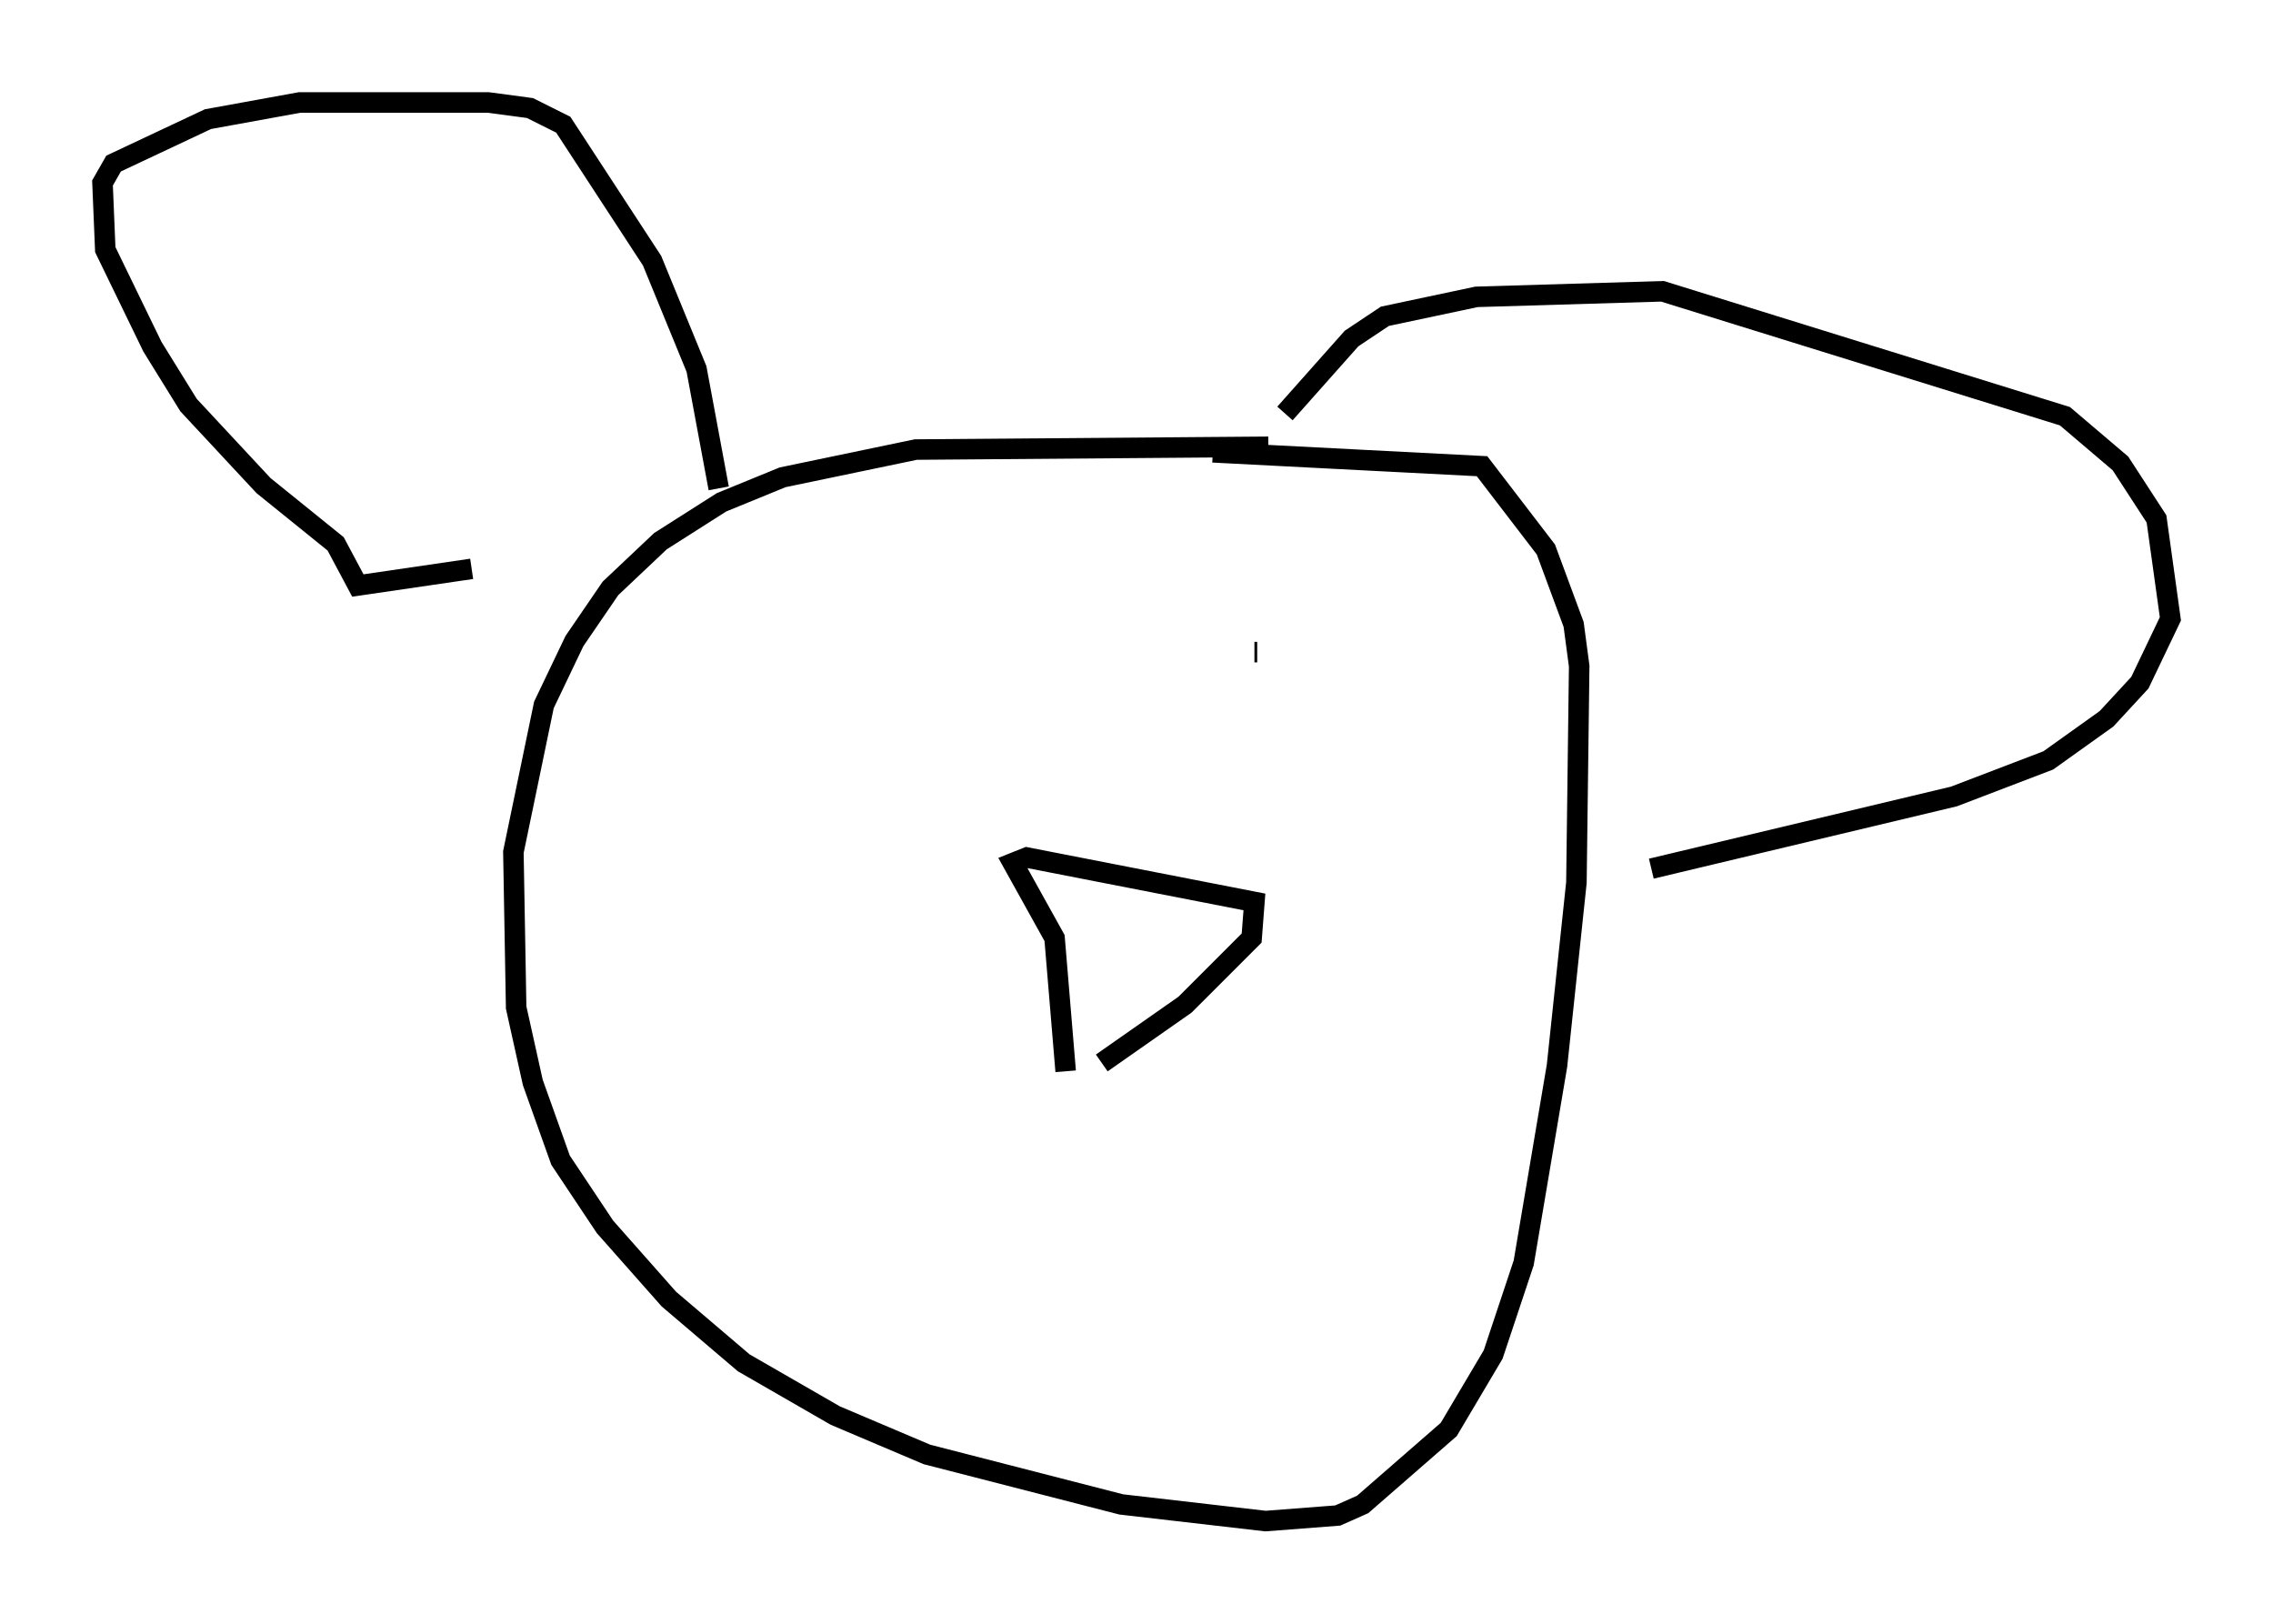 <?xml version="1.0" encoding="utf-8" ?>
<svg baseProfile="full" height="79.147" version="1.1" width="110.811" xmlns="http://www.w3.org/2000/svg" xmlns:ev="http://www.w3.org/2001/xml-events" xmlns:xlink="http://www.w3.org/1999/xlink"><defs /><rect fill="white" height="79.147" width="110.811" x="0" y="0" /><path d="M65.622, 22.185 m-3.789, -0.406 l-17.185, 0.135 -6.495, 1.353 l-2.977, 1.218 -2.977, 1.894 l-2.436, 2.3 -1.759, 2.571 l-1.488, 3.112 -1.488, 7.172 l0.135, 7.578 0.812, 3.654 l1.353, 3.789 2.165, 3.248 l3.112, 3.518 3.654, 3.112 l4.465, 2.571 4.465, 1.894 l9.472, 2.436 7.036, 0.812 l3.518, -0.271 1.218, -0.541 l4.195, -3.654 2.165, -3.654 l1.488, -4.465 1.624, -9.607 l0.947, -8.931 0.135, -10.555 l-0.271, -2.03 -1.353, -3.654 l-3.112, -4.059 -13.126, -0.677 m3.518, -1.894 l3.248, -3.654 1.624, -1.083 l4.465, -0.947 9.066, -0.271 l19.621, 6.089 2.706, 2.3 l1.759, 2.706 0.677, 4.871 l-1.488, 3.112 -1.624, 1.759 l-2.842, 2.03 -4.601, 1.759 l-14.75, 3.518 m-45.466, -18.538 l-1.083, -5.819 -2.165, -5.277 l-4.33, -6.631 -1.624, -0.812 l-2.03, -0.271 -9.202, 0.0 l-4.465, 0.812 -4.601, 2.165 l-0.541, 0.947 0.135, 3.248 l2.3, 4.736 1.759, 2.842 l3.654, 3.924 3.518, 2.842 l1.083, 2.03 5.548, -0.812 m28.958, 24.492 l-0.541, -6.495 -2.03, -3.654 l0.677, -0.271 11.096, 2.165 l-0.135, 1.759 -3.248, 3.248 l-4.059, 2.842 m7.578, -20.027 l-0.135, 0.0 m-21.515, 1.759 l0.0, 0.0 " fill="none" stroke="black" stroke-width="1" /></svg>